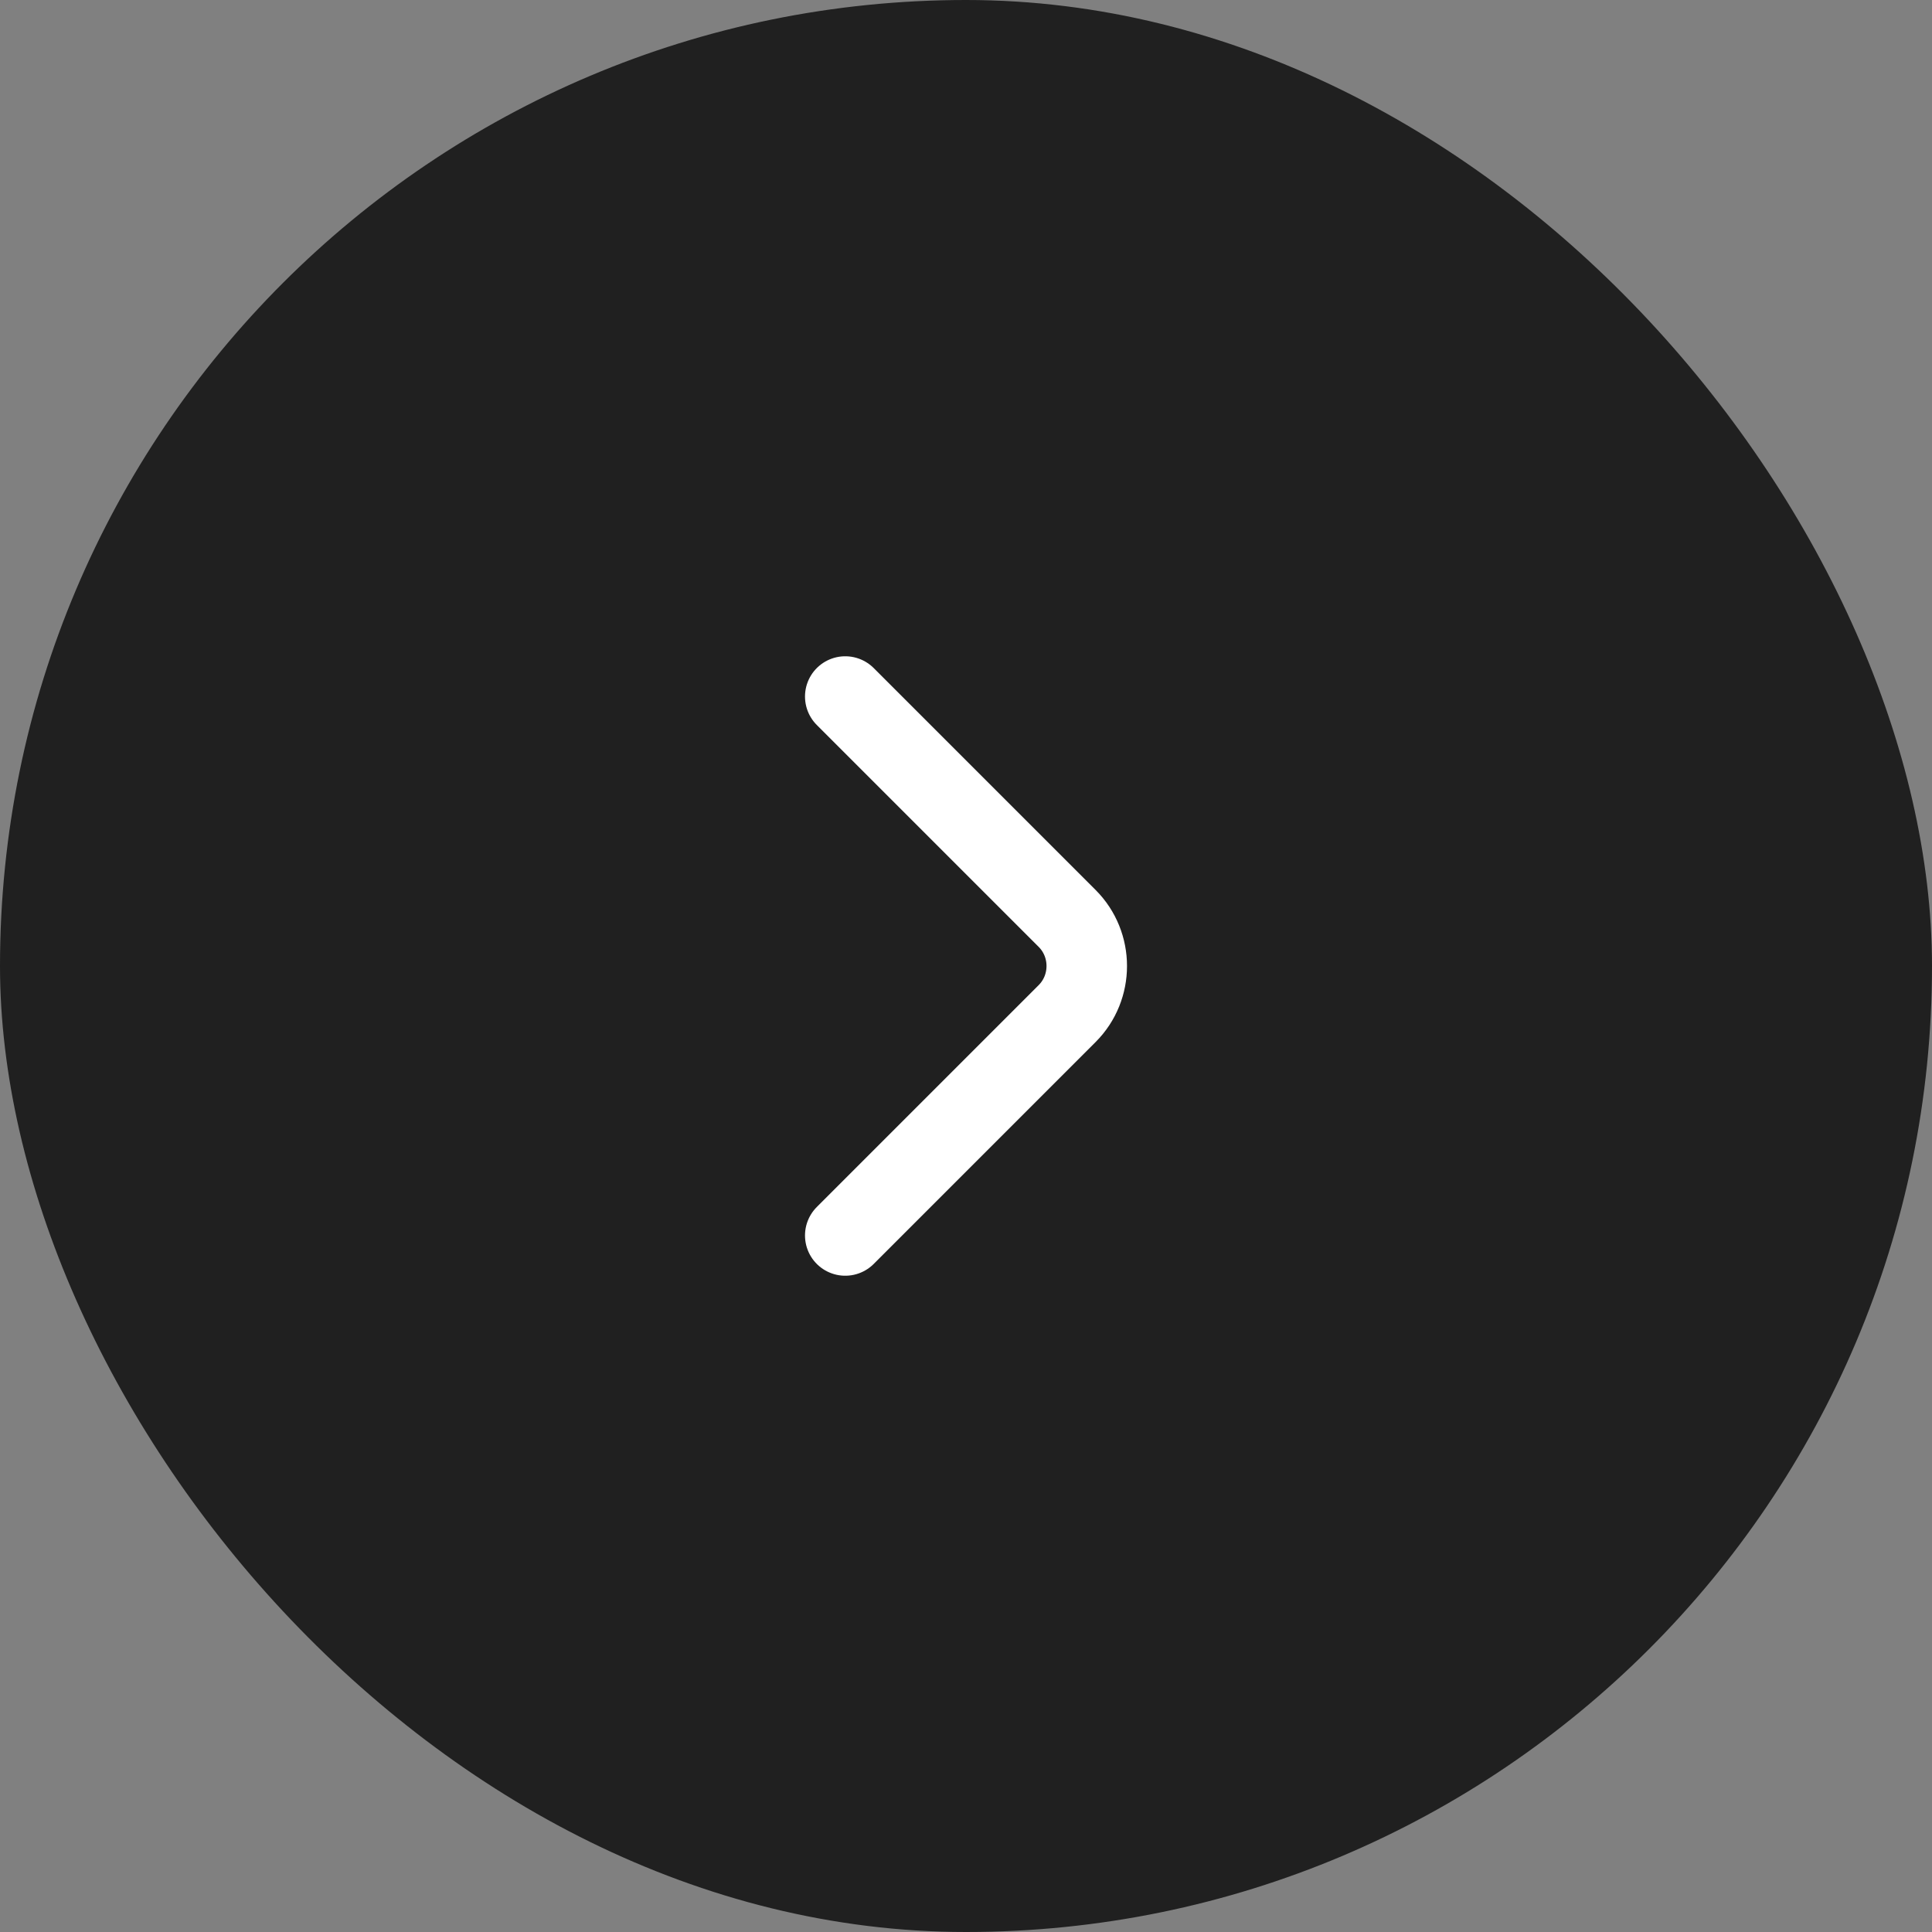 <svg width="48" height="48" viewBox="0 0 48 48" fill="none" xmlns="http://www.w3.org/2000/svg">
<rect x="0" y="0" width="48" height="48" fill="#808080" stroke="none"/>
<rect width="48" height="48" rx="24" fill="#202020"/>
<path d="M21 30.695L26.512 25.183C27.163 24.533 27.163 23.467 26.512 22.817L21 17.305" stroke="white" stroke-width="2" stroke-miterlimit="10" stroke-linecap="round" stroke-linejoin="round"/>
</svg>
